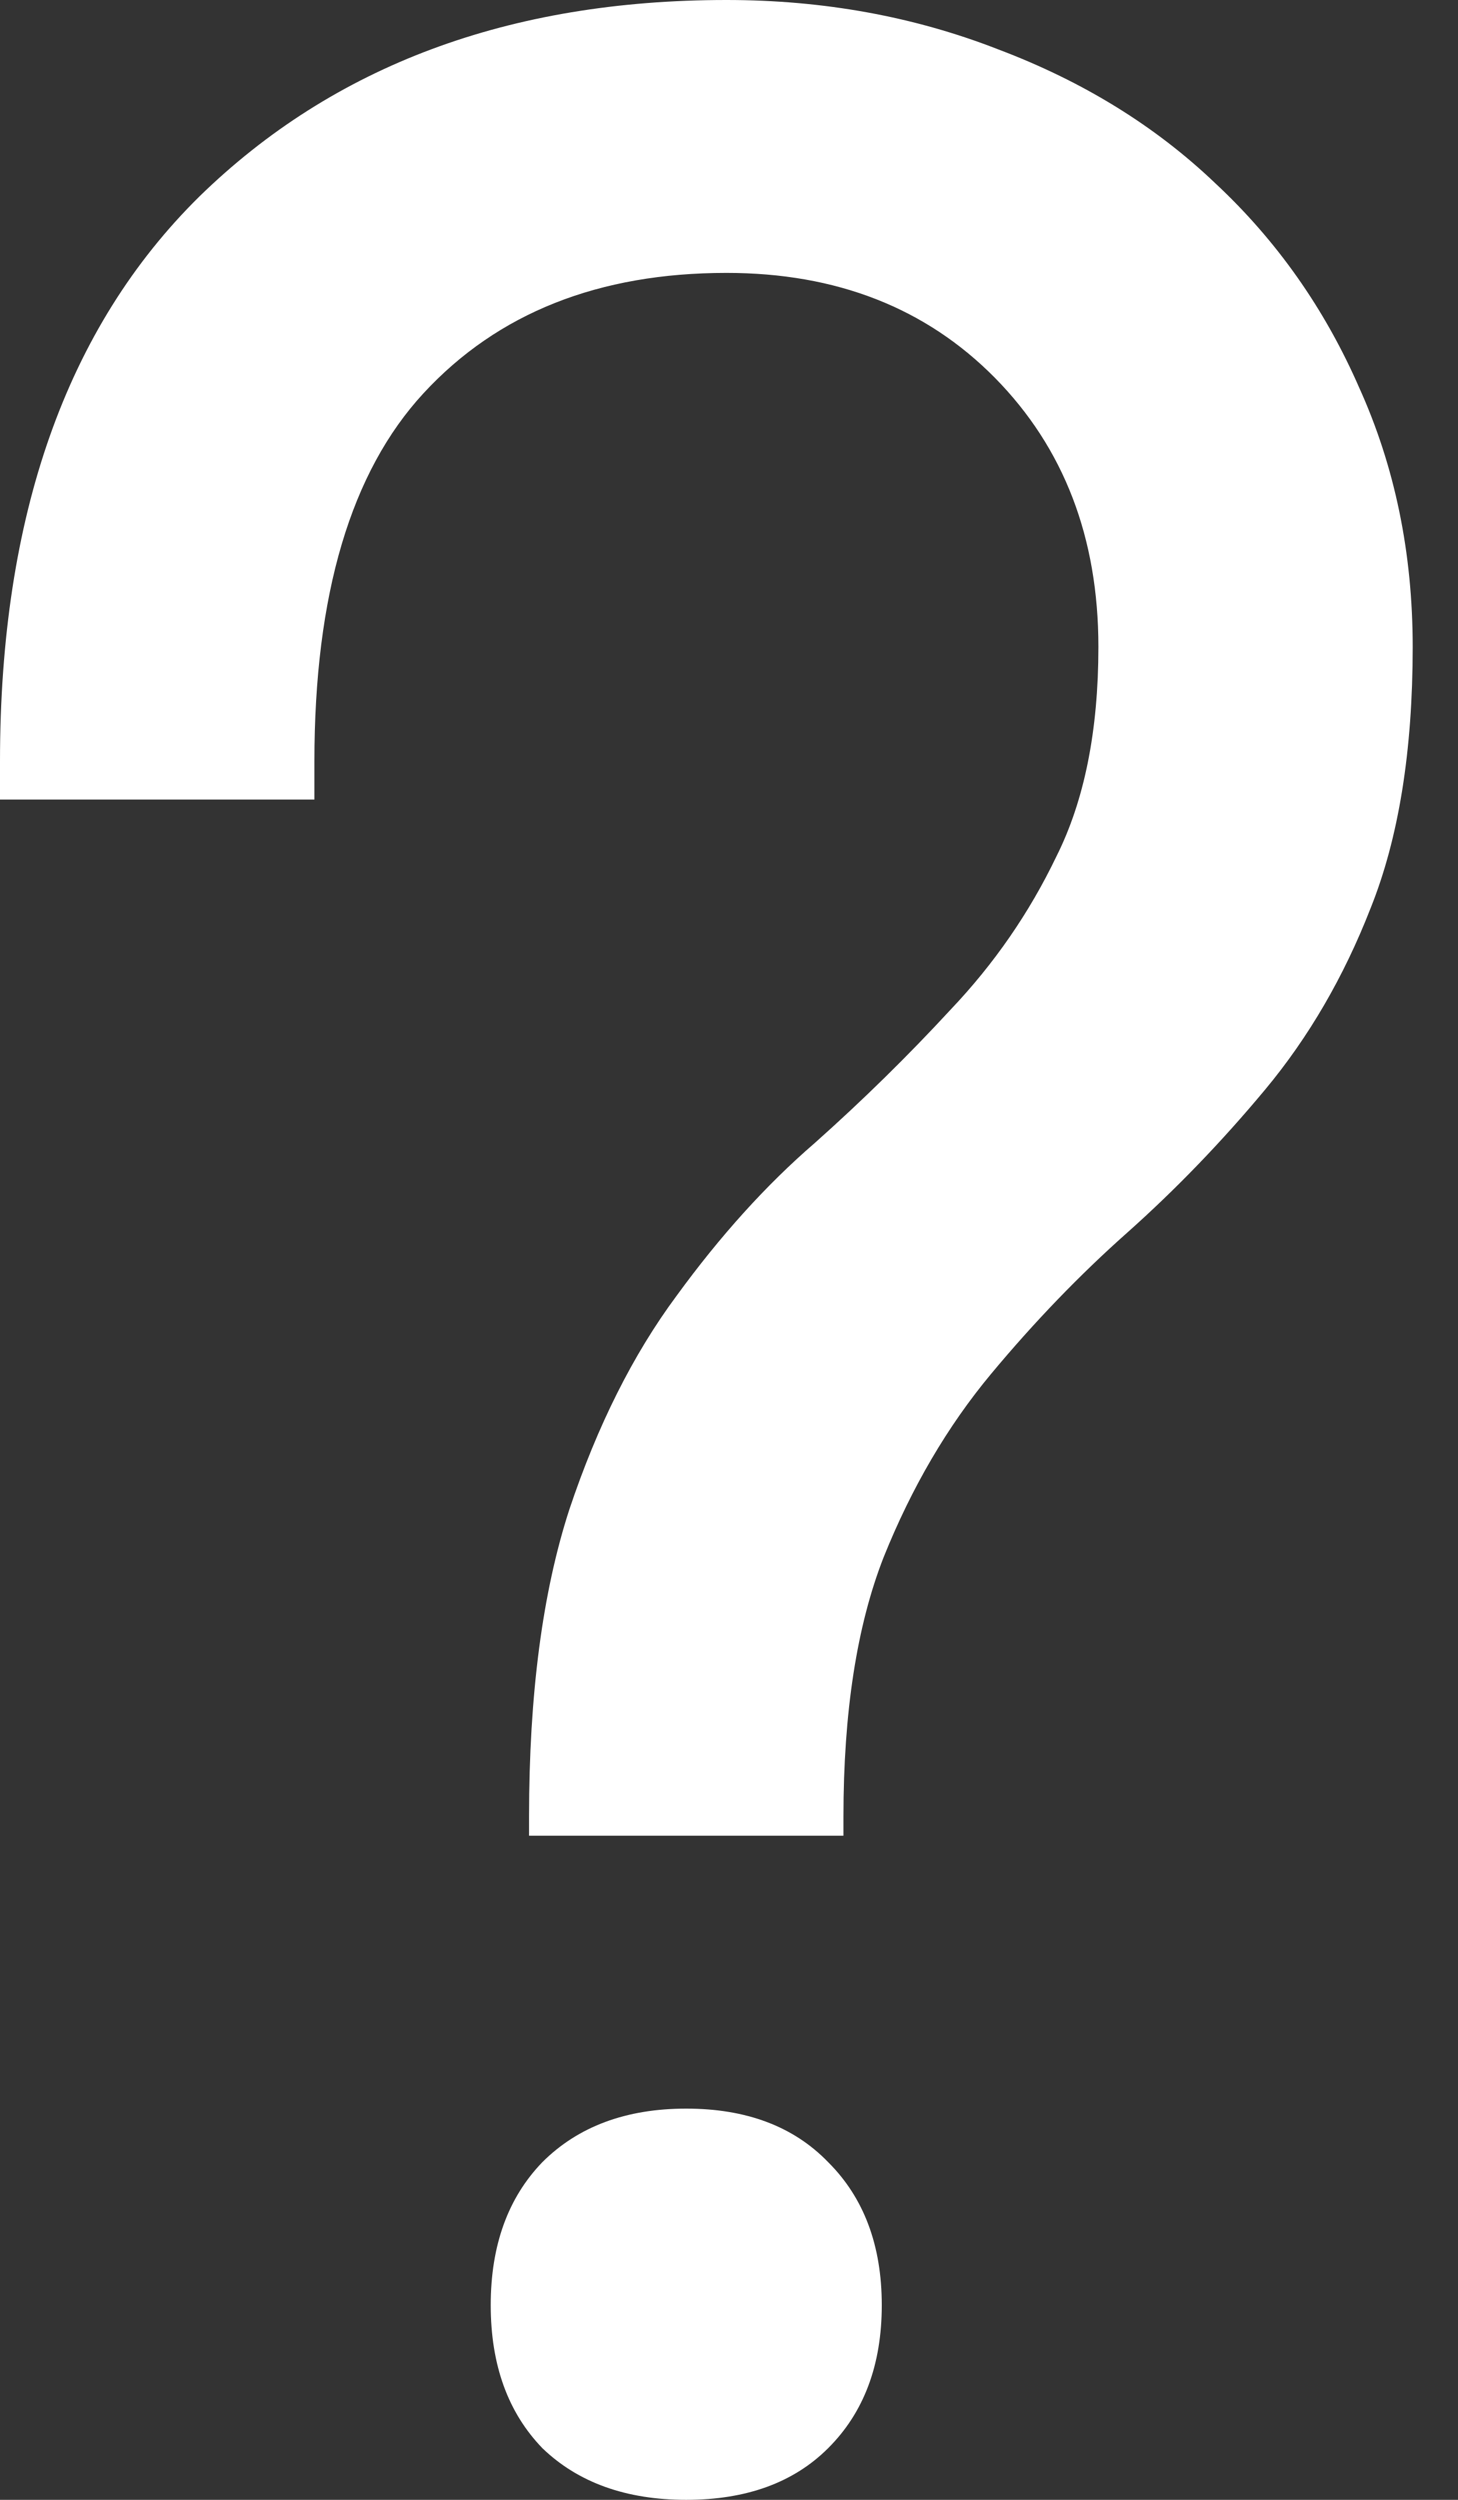 <svg width="14" height="24" viewBox="0 0 14 24" fill="none" xmlns="http://www.w3.org/2000/svg">
    <rect x="0" y="0" width="14" height="24" fill="#333333" stroke="none"/>
    <path d="M13.565 6.211C13.565 7.212 13.43 8.049 13.16 8.721C12.903 9.38 12.565 9.96 12.148 10.461C11.731 10.962 11.289 11.42 10.823 11.835C10.369 12.238 9.933 12.69 9.516 13.191C9.099 13.692 8.755 14.278 8.485 14.95C8.227 15.609 8.099 16.44 8.099 17.441V17.624H5.08V17.441C5.08 16.269 5.209 15.286 5.467 14.492C5.737 13.685 6.08 13.002 6.497 12.44C6.915 11.866 7.356 11.377 7.823 10.974C8.289 10.559 8.724 10.131 9.129 9.692C9.547 9.252 9.884 8.763 10.142 8.226C10.412 7.689 10.547 7.017 10.547 6.211C10.547 5.16 10.215 4.299 9.553 3.627C8.89 2.956 8.031 2.62 6.976 2.62C5.749 2.62 4.779 3.005 4.068 3.774C3.368 4.531 3.019 5.71 3.019 7.31V7.676H0V7.31C0 4.953 0.638 3.145 1.914 1.887C3.203 0.629 4.89 0 6.976 0C7.908 0 8.78 0.159 9.59 0.476C10.399 0.782 11.093 1.209 11.669 1.759C12.258 2.308 12.719 2.962 13.05 3.719C13.393 4.476 13.565 5.307 13.565 6.211ZM4.712 22.131C4.712 21.557 4.878 21.099 5.209 20.757C5.552 20.415 6.013 20.244 6.589 20.244C7.166 20.244 7.62 20.415 7.951 20.757C8.295 21.099 8.467 21.557 8.467 22.131C8.467 22.705 8.295 23.163 7.951 23.505C7.62 23.835 7.166 24 6.589 24C6.013 24 5.552 23.835 5.209 23.505C4.878 23.163 4.712 22.705 4.712 22.131Z" fill="white"/>
</svg>
